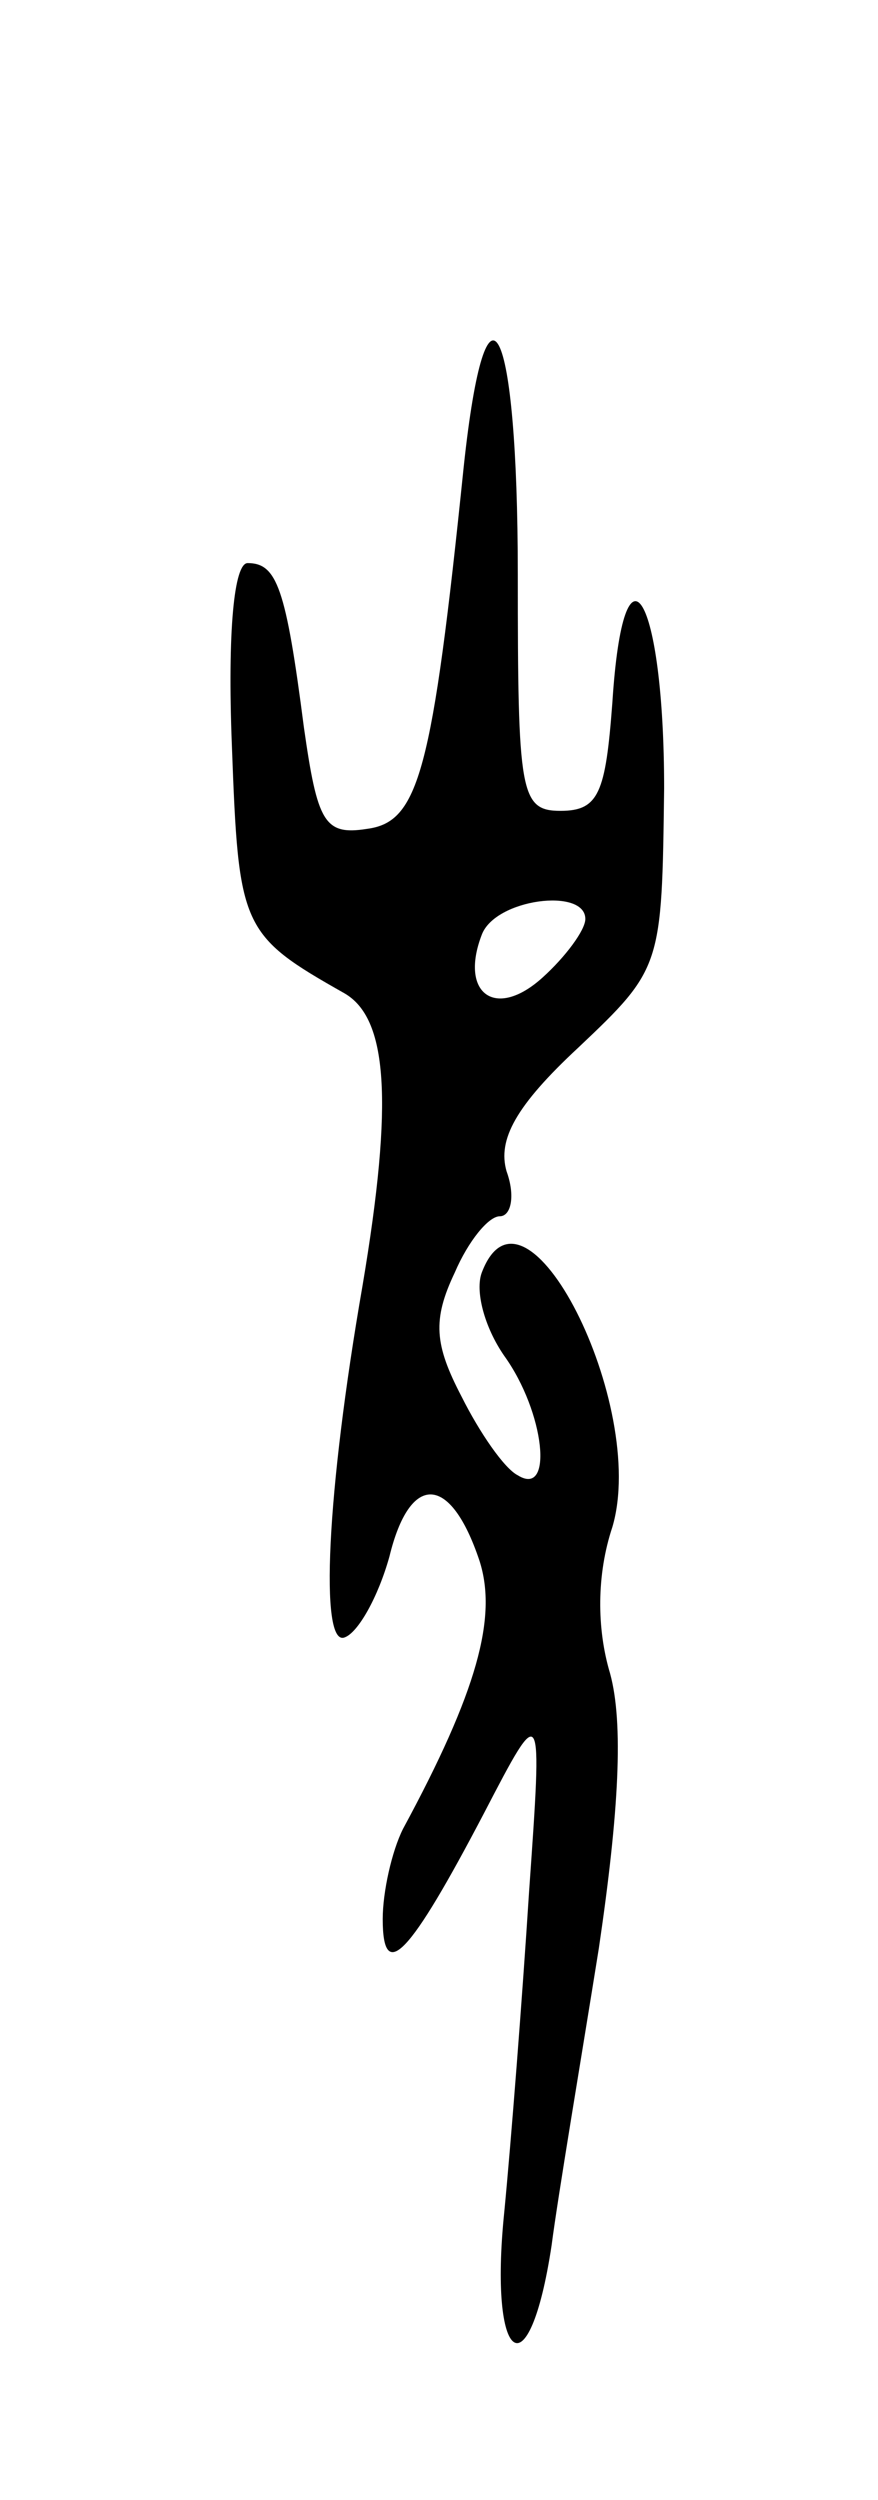<svg version="1.0" xmlns="http://www.w3.org/2000/svg"
 width="39pt" height="111pt" viewBox="0 0 39 111"
 preserveAspectRatio="xMidYMid meet">
<g transform="translate(0,111) scale(0.1,-0.1)"
fill="#000000" stroke="none">
<path d="M206 903 c-14 -136 -20 -158 -43 -161 -19 -3 -22 3 -28 45 -8 62 -12
73 -25 73 -6 0 -9 -30 -7 -81 3 -81 4 -84 50 -110 19 -11 22 -47 8 -130 -16
-92 -19 -160 -8 -156 6 2 15 18 20 36 9 37 27 37 40 -2 8 -25 -1 -58 -34 -119
-5 -10 -9 -28 -9 -40 0 -29 12 -16 45 47 26 50 26 50 20 -35 -3 -47 -8 -111
-11 -142 -7 -68 11 -81 21 -15 3 23 13 82 21 132 9 61 11 100 5 122 -6 20 -6
44 1 65 16 54 -39 163 -58 113 -3 -8 1 -24 10 -37 18 -25 22 -63 6 -53 -6 3
-17 19 -25 35 -12 23 -13 34 -3 55 6 14 15 25 20 25 5 0 7 9 3 20 -4 14 4 29
32 55 37 35 37 36 38 115 0 86 -18 116 -23 38 -3 -40 -6 -48 -23 -48 -18 0
-19 8 -19 105 0 113 -14 141 -24 48z m54 -201 c0 -5 -9 -17 -19 -26 -21 -19
-37 -7 -27 19 6 16 46 21 46 7z"/>
</g>
</svg>
